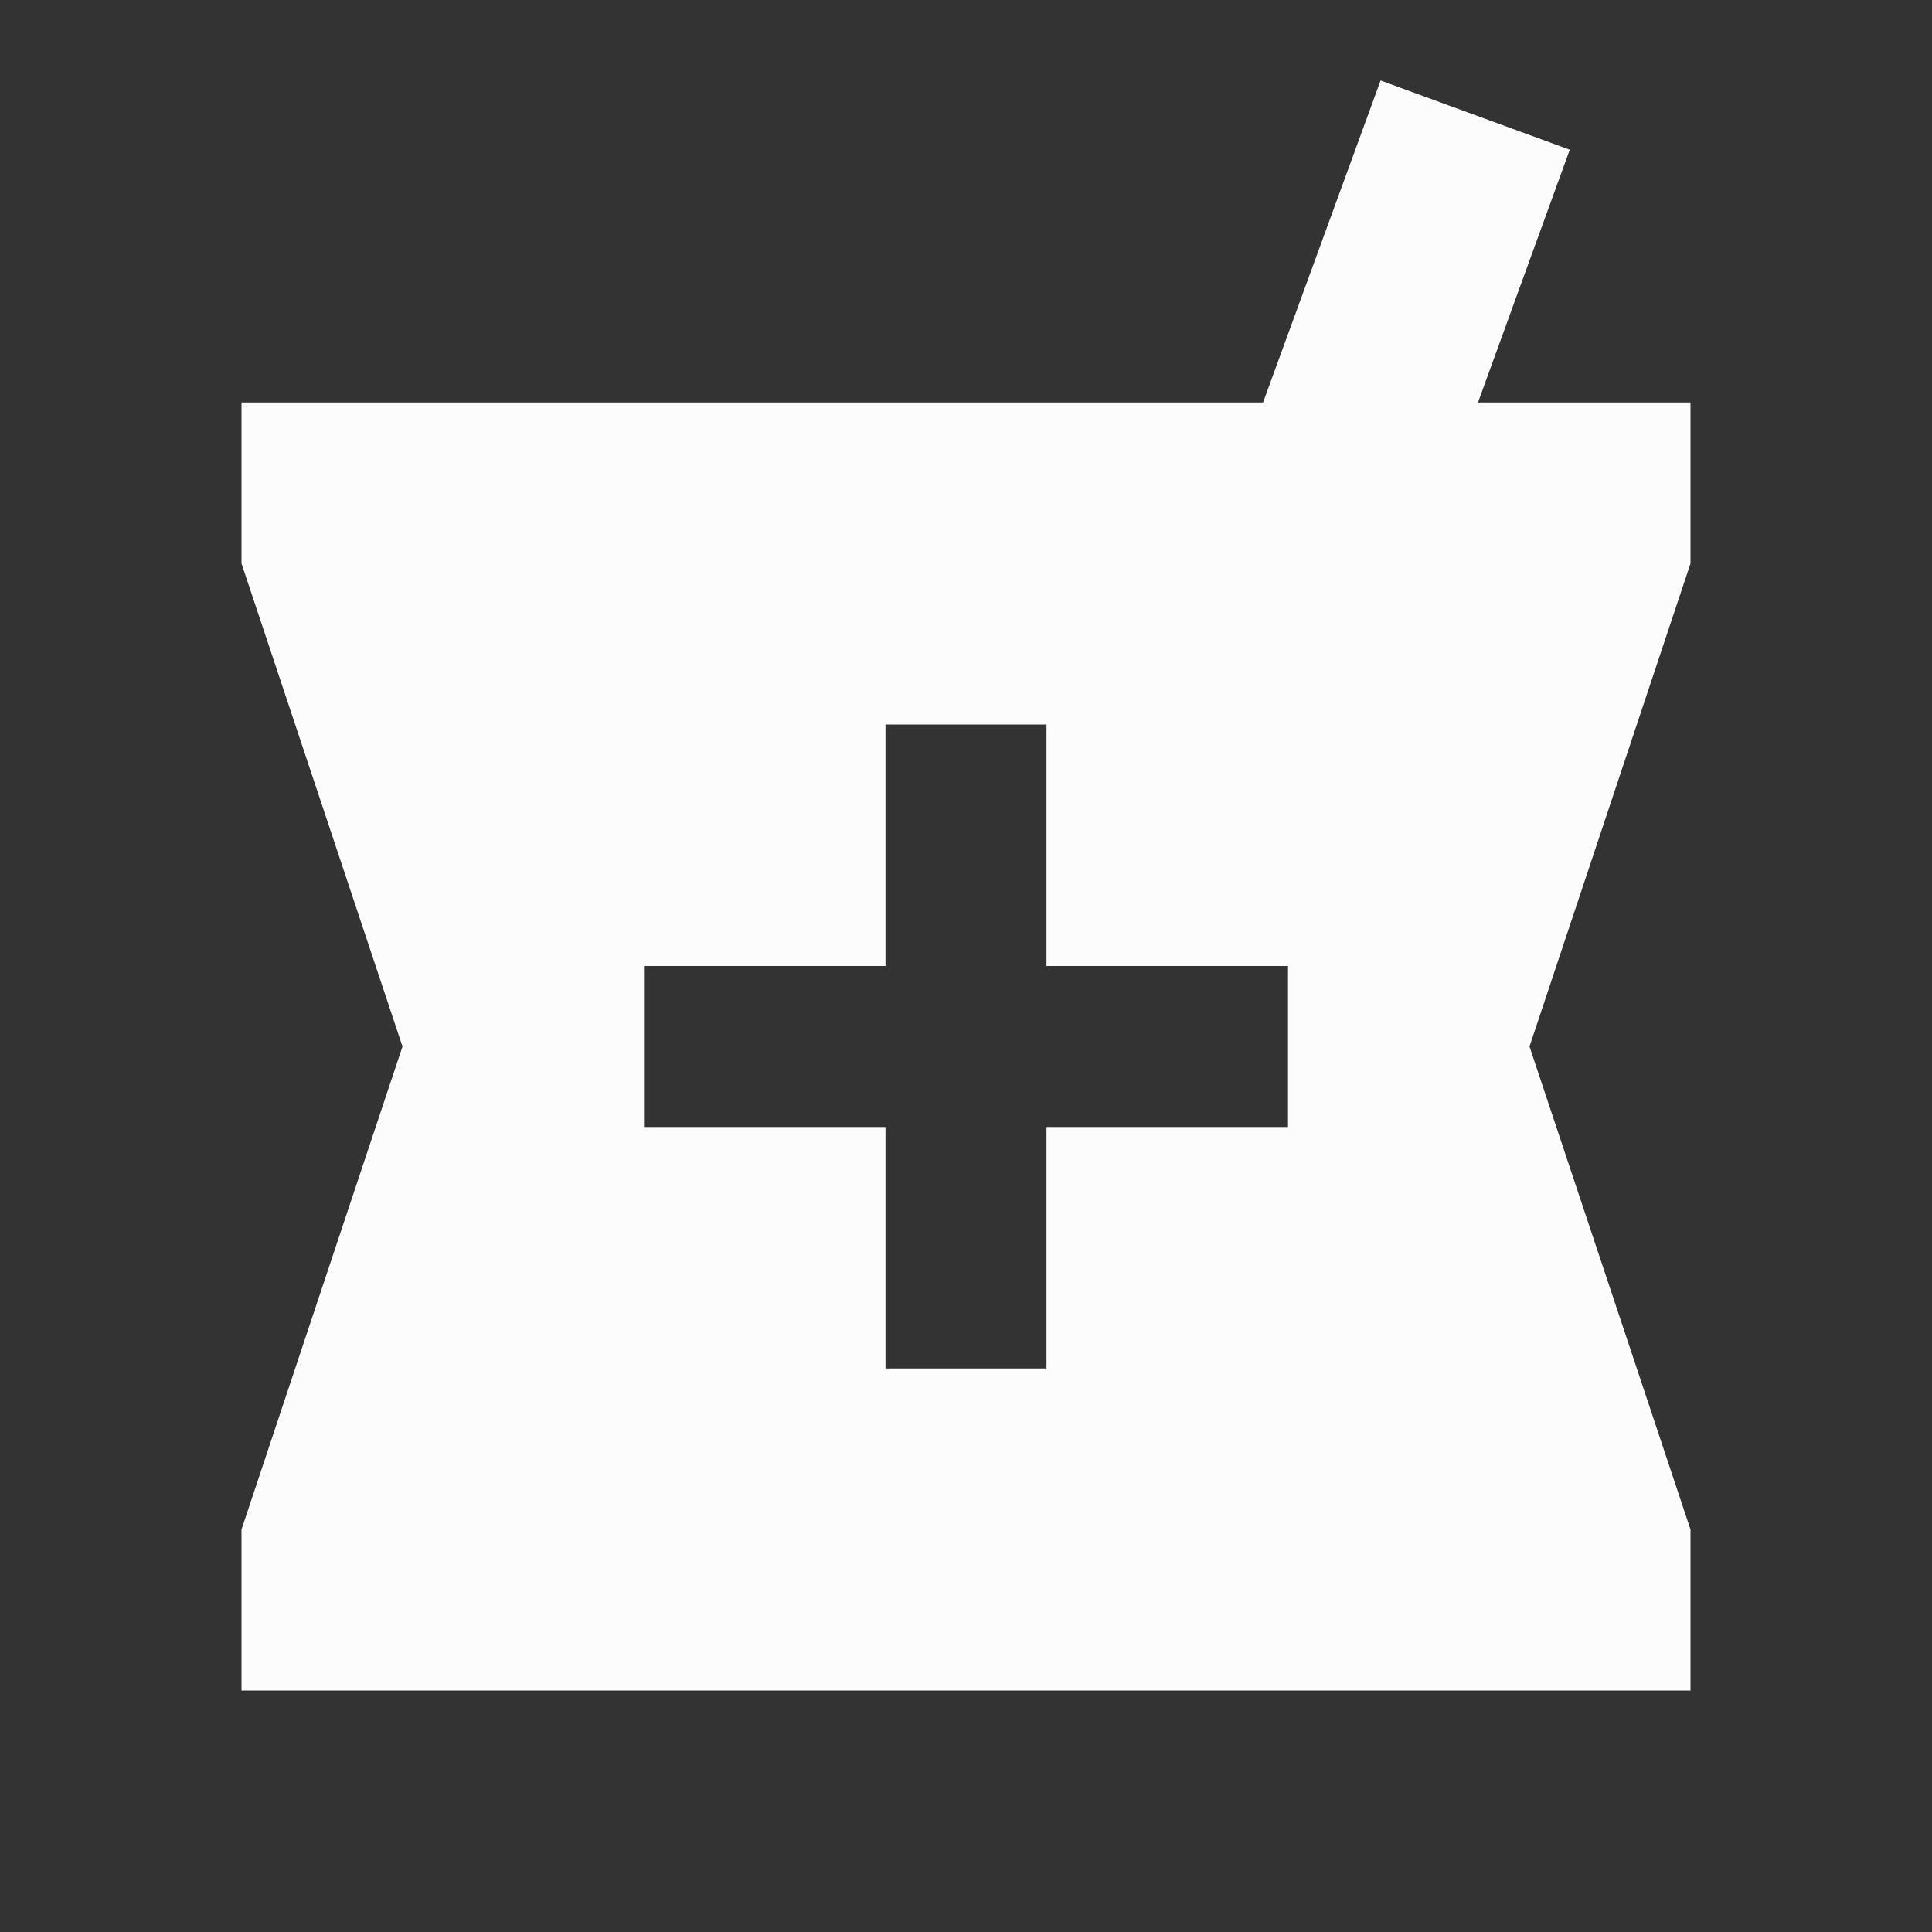 <svg width="24" height="24" viewBox="0 0 24 24" fill="none" xmlns="http://www.w3.org/2000/svg">
<rect x="0" y="0" width="24" height="24" fill="#333333" stroke="none"/>
<g clip-path="url(#clip0_20_19146)">
<path d="M21 5H18.36L19.5 1.86L17.15 1L15.69 5H3V7L5 13L3 19V21H21V19L19 13L21 7V5ZM16 14H13V17H11V14H8V12H11V9H13V12H16V14Z" fill="#FCFCFD"/>
</g>
<defs>
<clipPath id="clip0_20_19146">
<rect width="24" height="24" fill="white"/>
</clipPath>
</defs>
</svg>
